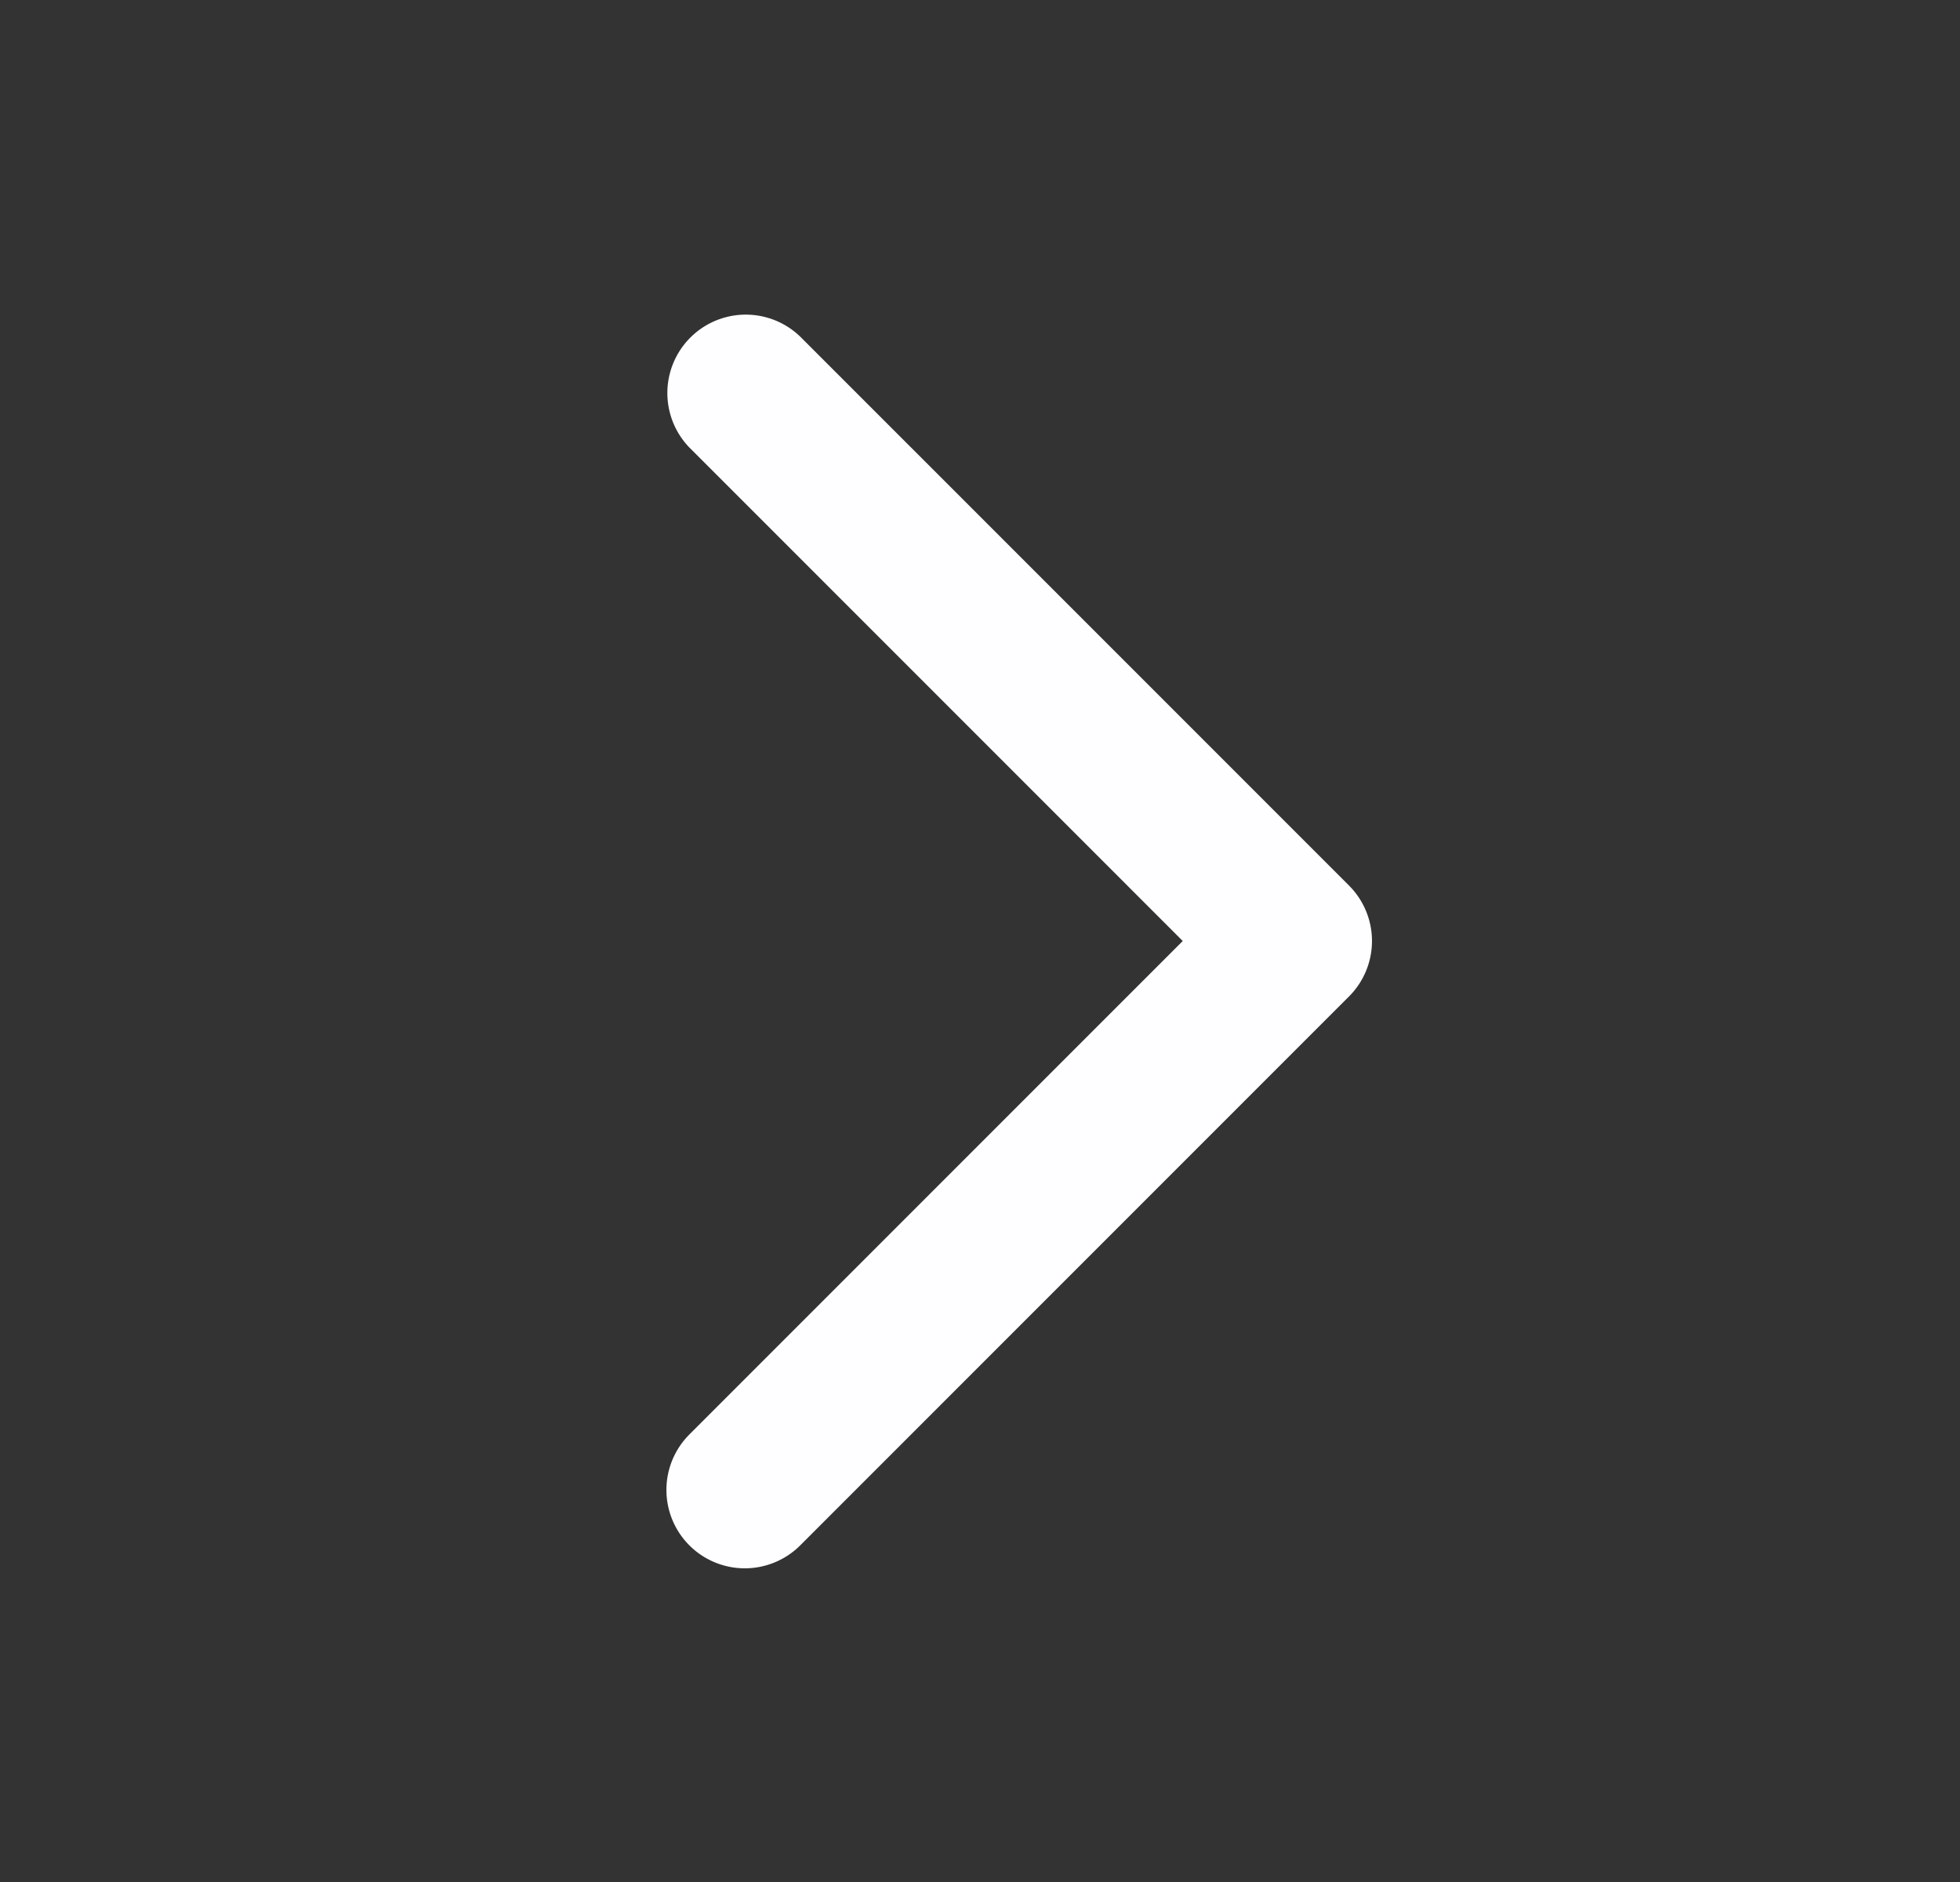 <svg width="25" height="24" fill="none" xmlns="http://www.w3.org/2000/svg"><rect width="100%" height="100%" fill="#333333" stroke="none"/><path fill-rule="evenodd" clip-rule="evenodd" d="M8.793 19.707a1 1 0 0 1 0-1.414L15.086 12 8.793 5.707a1 1 0 0 1 1.414-1.414l7 7a1 1 0 0 1 0 1.414l-7 7a1 1 0 0 1-1.414 0Z" fill="#FEFDFF"/></svg>